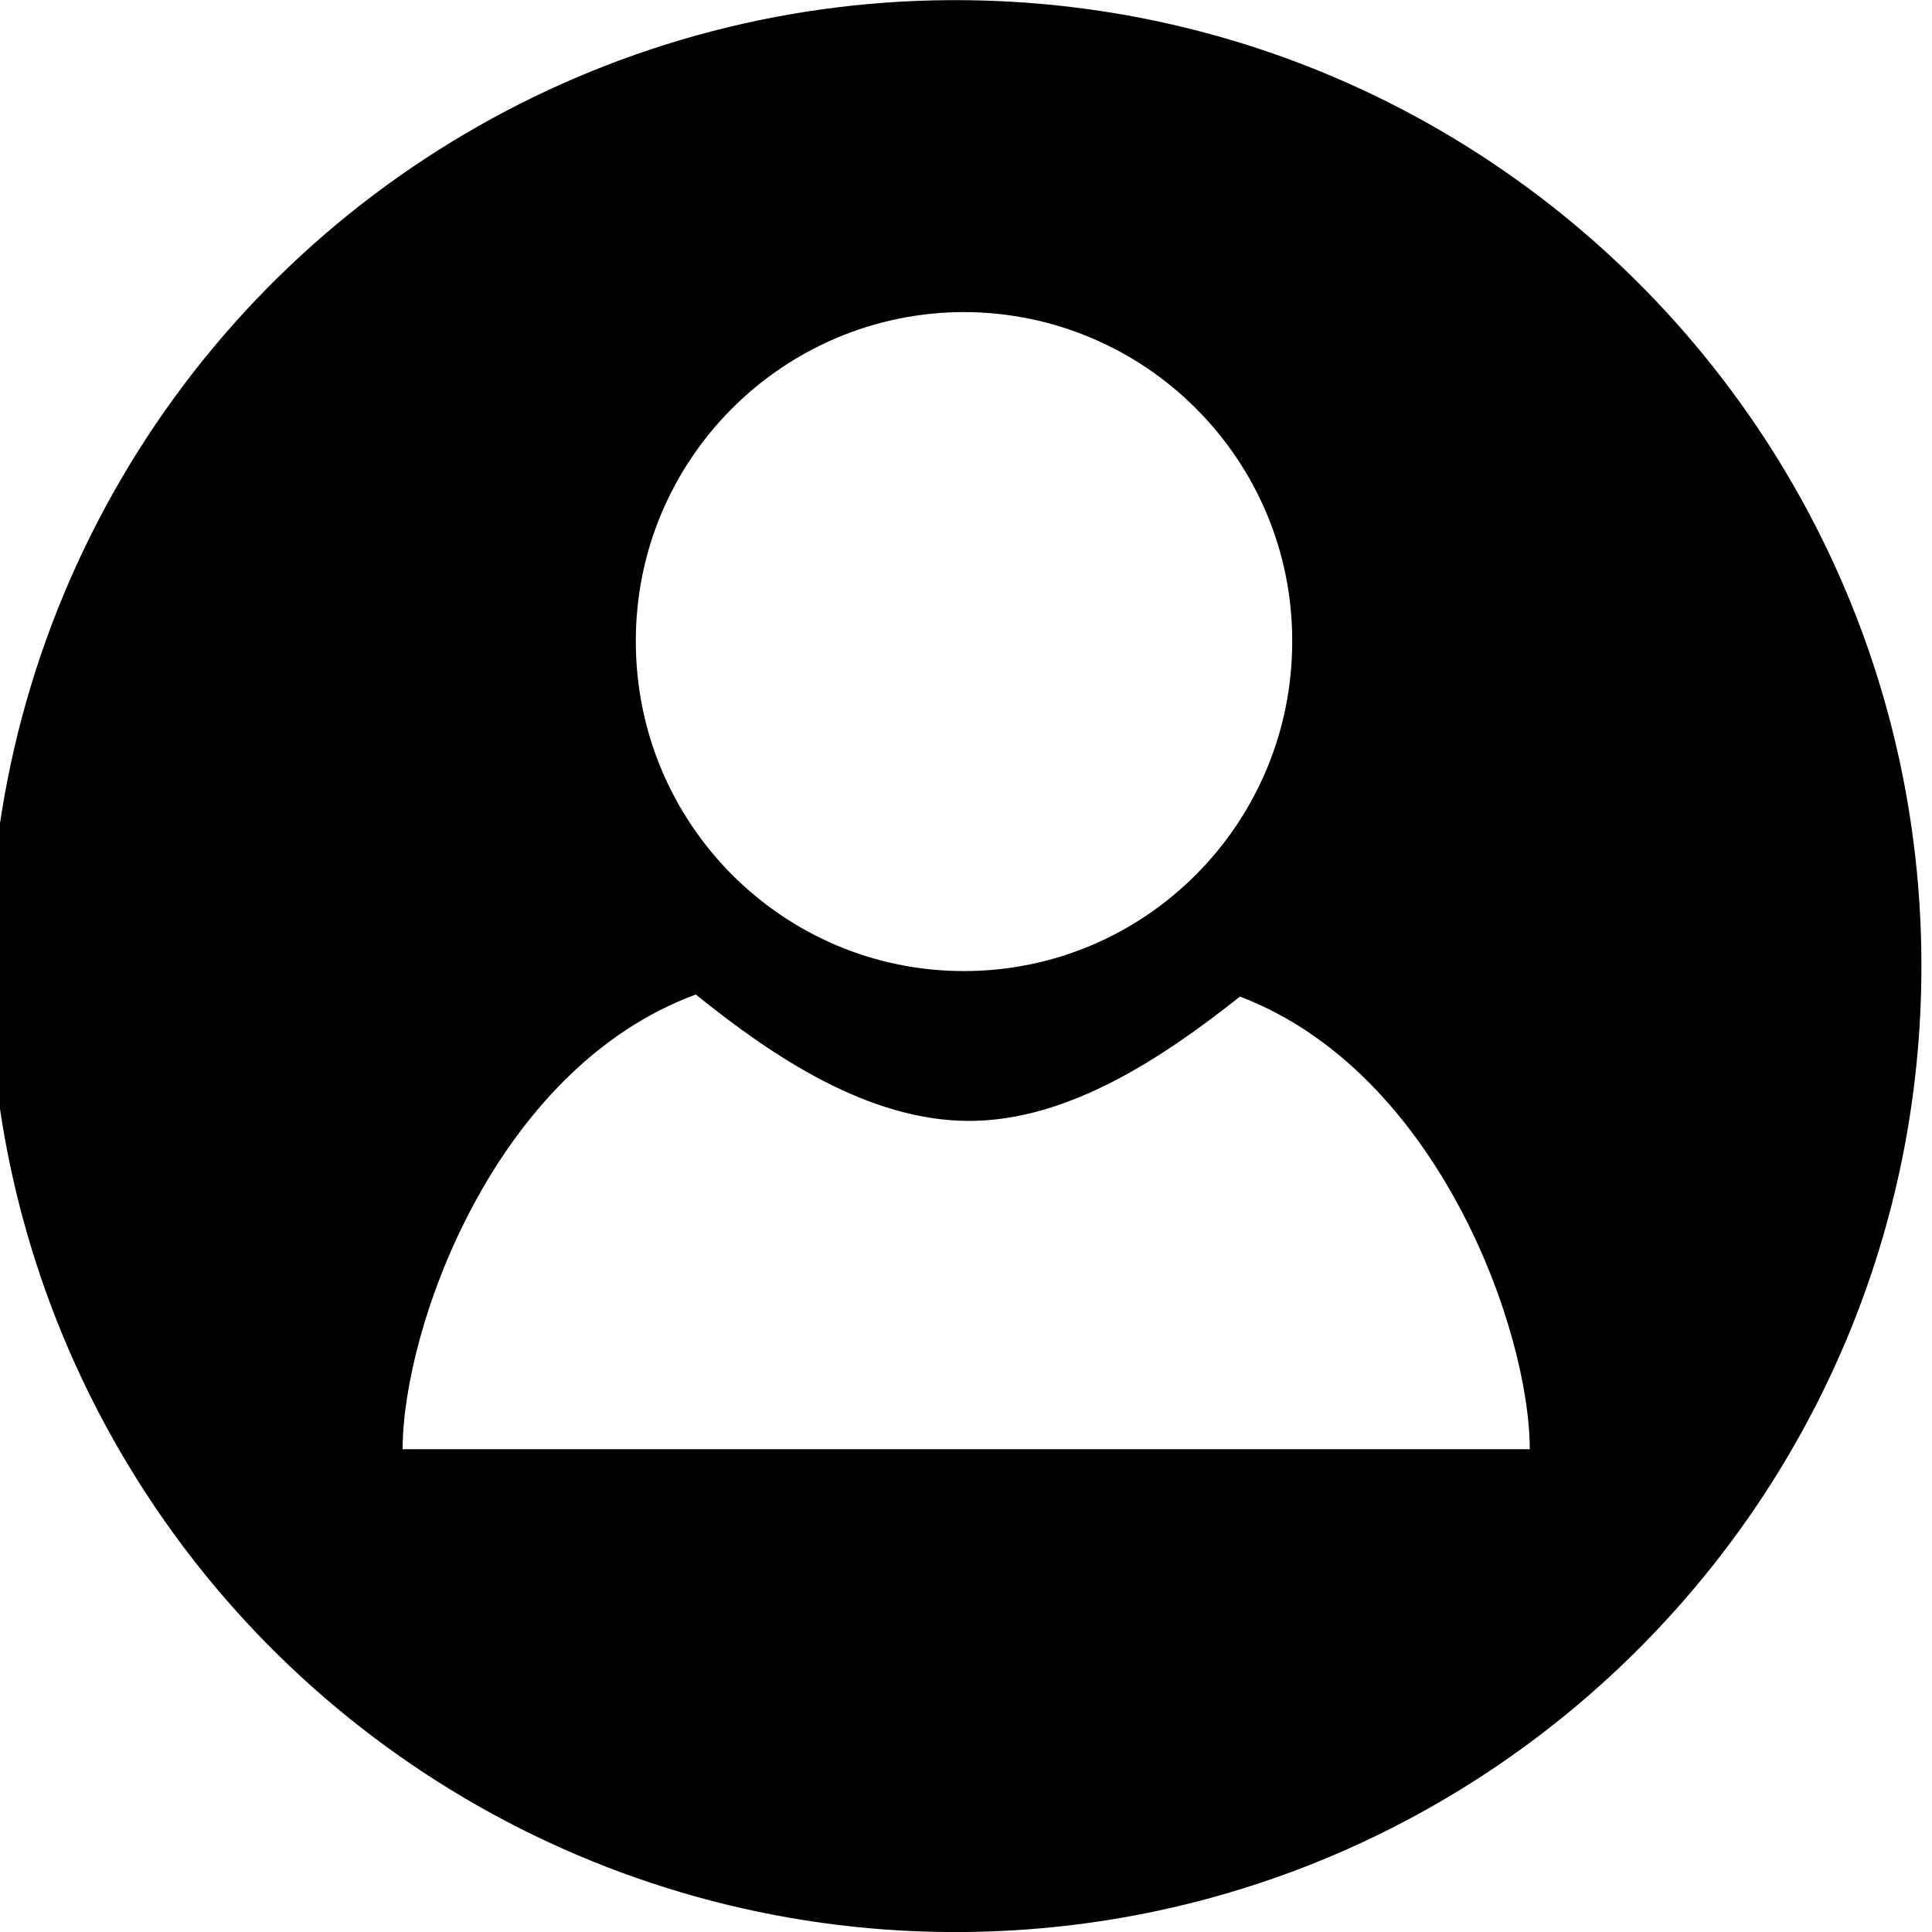 <?xml version="1.0" encoding="UTF-8"?>
<svg xmlns="http://www.w3.org/2000/svg" xmlns:xlink="http://www.w3.org/1999/xlink" width="40px" height="40px" viewBox="0 0 40 40" version="1.1">
<g id="surface1">
<path style=" stroke:none;fill-rule:nonzero;fill:rgb(0%,0%,0%);fill-opacity:1;" d="M 20.004 40 C 12.809 40.082 6.121 36.289 2.496 30.066 C -1.125 23.848 -1.125 16.16 2.496 9.938 C 6.117 3.719 12.805 -0.078 20.004 0.004 C 30.961 0.125 39.781 9.043 39.781 20 C 39.781 30.957 30.961 39.875 20.004 40 Z M 19.957 6.461 C 16.199 6.469 13.156 9.523 13.164 13.281 C 13.164 17.051 16.203 20.105 19.957 20.105 C 23.711 20.105 26.754 17.051 26.754 13.281 C 26.762 9.523 23.719 6.469 19.957 6.461 Z M 25.672 20.633 C 24.09 21.887 22.125 23.207 20.066 23.207 C 17.98 23.207 15.996 21.875 14.406 20.59 C 10.211 22.137 8.336 27.539 8.336 30.004 L 31.672 30.004 C 31.672 27.559 29.785 22.199 25.672 20.633 Z M 25.672 20.633 "/>
</g>
</svg>
